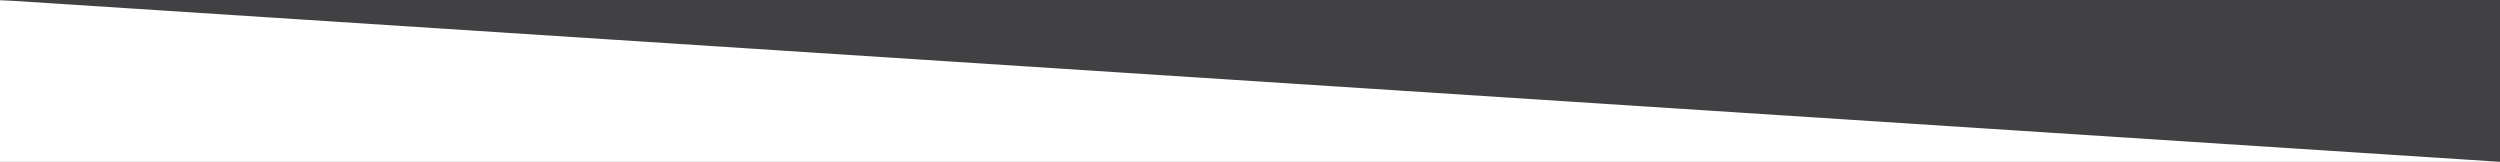 <?xml version="1.0" encoding="utf-8"?>
<!-- Generator: Adobe Illustrator 21.0.2, SVG Export Plug-In . SVG Version: 6.00 Build 0)  -->
<svg version="1.1" id="Layer_1" xmlns="http://www.w3.org/2000/svg" xmlns:xlink="http://www.w3.org/1999/xlink" x="0px" y="0px"
	 width="1236px" height="80px" viewBox="0 0 1236 80" style="enable-background:new 0 0 1236 80;" xml:space="preserve">
<rect x="0" y="0" width="1236" height="80" fill="#808080" stroke="none"/>
<style type="text/css">
	.st0{fill:#FFFFFF;}
	.st1{fill:#414042;}
</style>
<rect y="0.206" class="st0" width="1236" height="79.794"/>
<polygon class="st1" points="1236,80 0,0 0,0 1236,0 "/>
</svg>
